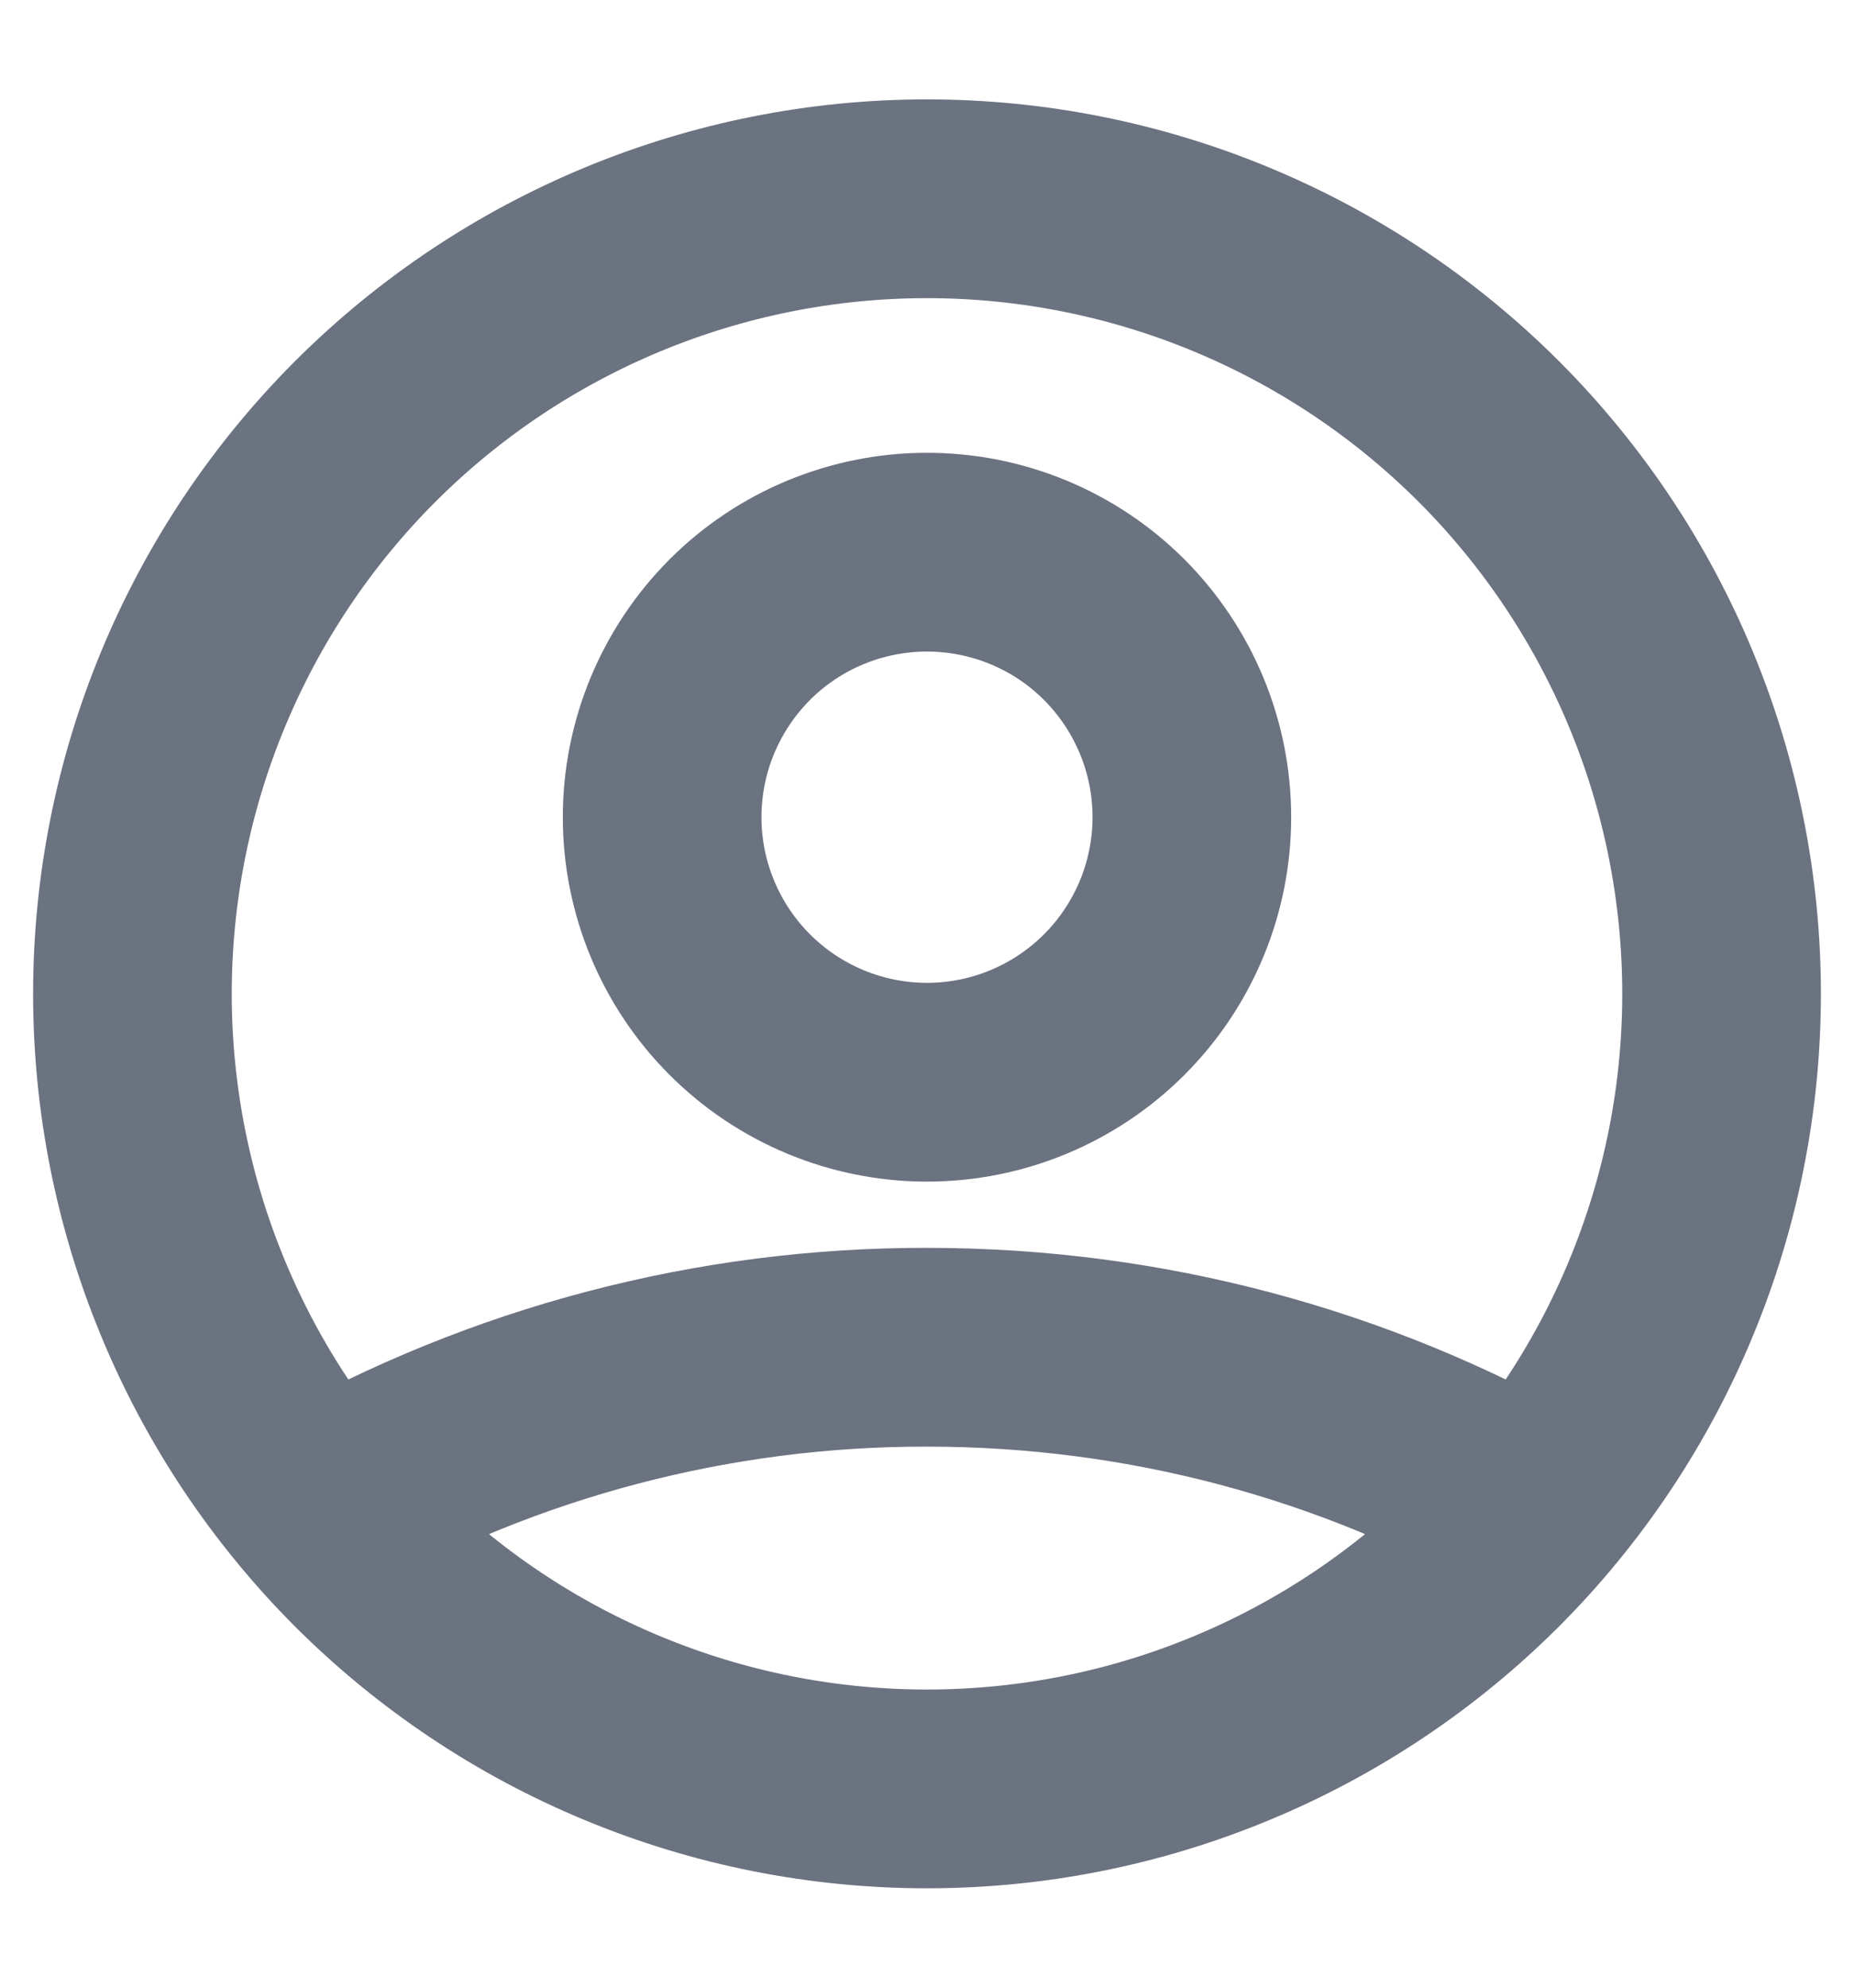<svg
            width="14"
            height="15"
            viewBox="0 0 14 15"
            fill="none"
            xmlns="http://www.w3.org/2000/svg"
          >
            <path
              d="M2.414 11.369C3.813 10.579 5.393 10.164 7 10.167C8.667 10.167 10.231 10.603 11.586 11.369M9 6.167C9 6.697 8.789 7.206 8.414 7.581C8.039 7.956 7.53 8.167 7 8.167C6.47 8.167 5.961 7.956 5.586 7.581C5.211 7.206 5 6.697 5 6.167C5 5.636 5.211 5.128 5.586 4.752C5.961 4.377 6.47 4.167 7 4.167C7.53 4.167 8.039 4.377 8.414 4.752C8.789 5.128 9 5.636 9 6.167ZM13 7.5C13 8.288 12.845 9.068 12.543 9.796C12.242 10.524 11.8 11.185 11.243 11.743C10.685 12.3 10.024 12.742 9.296 13.043C8.568 13.345 7.788 13.5 7 13.5C6.212 13.5 5.432 13.345 4.704 13.043C3.976 12.742 3.315 12.3 2.757 11.743C2.2 11.185 1.758 10.524 1.457 9.796C1.155 9.068 1 8.288 1 7.5C1 5.909 1.632 4.383 2.757 3.257C3.883 2.132 5.409 1.5 7 1.5C8.591 1.5 10.117 2.132 11.243 3.257C12.368 4.383 13 5.909 13 7.5Z"
              stroke="#6B7280"
              stroke-width="1.5"
              stroke-linecap="round"
              stroke-linejoin="round"
            />
          </svg>